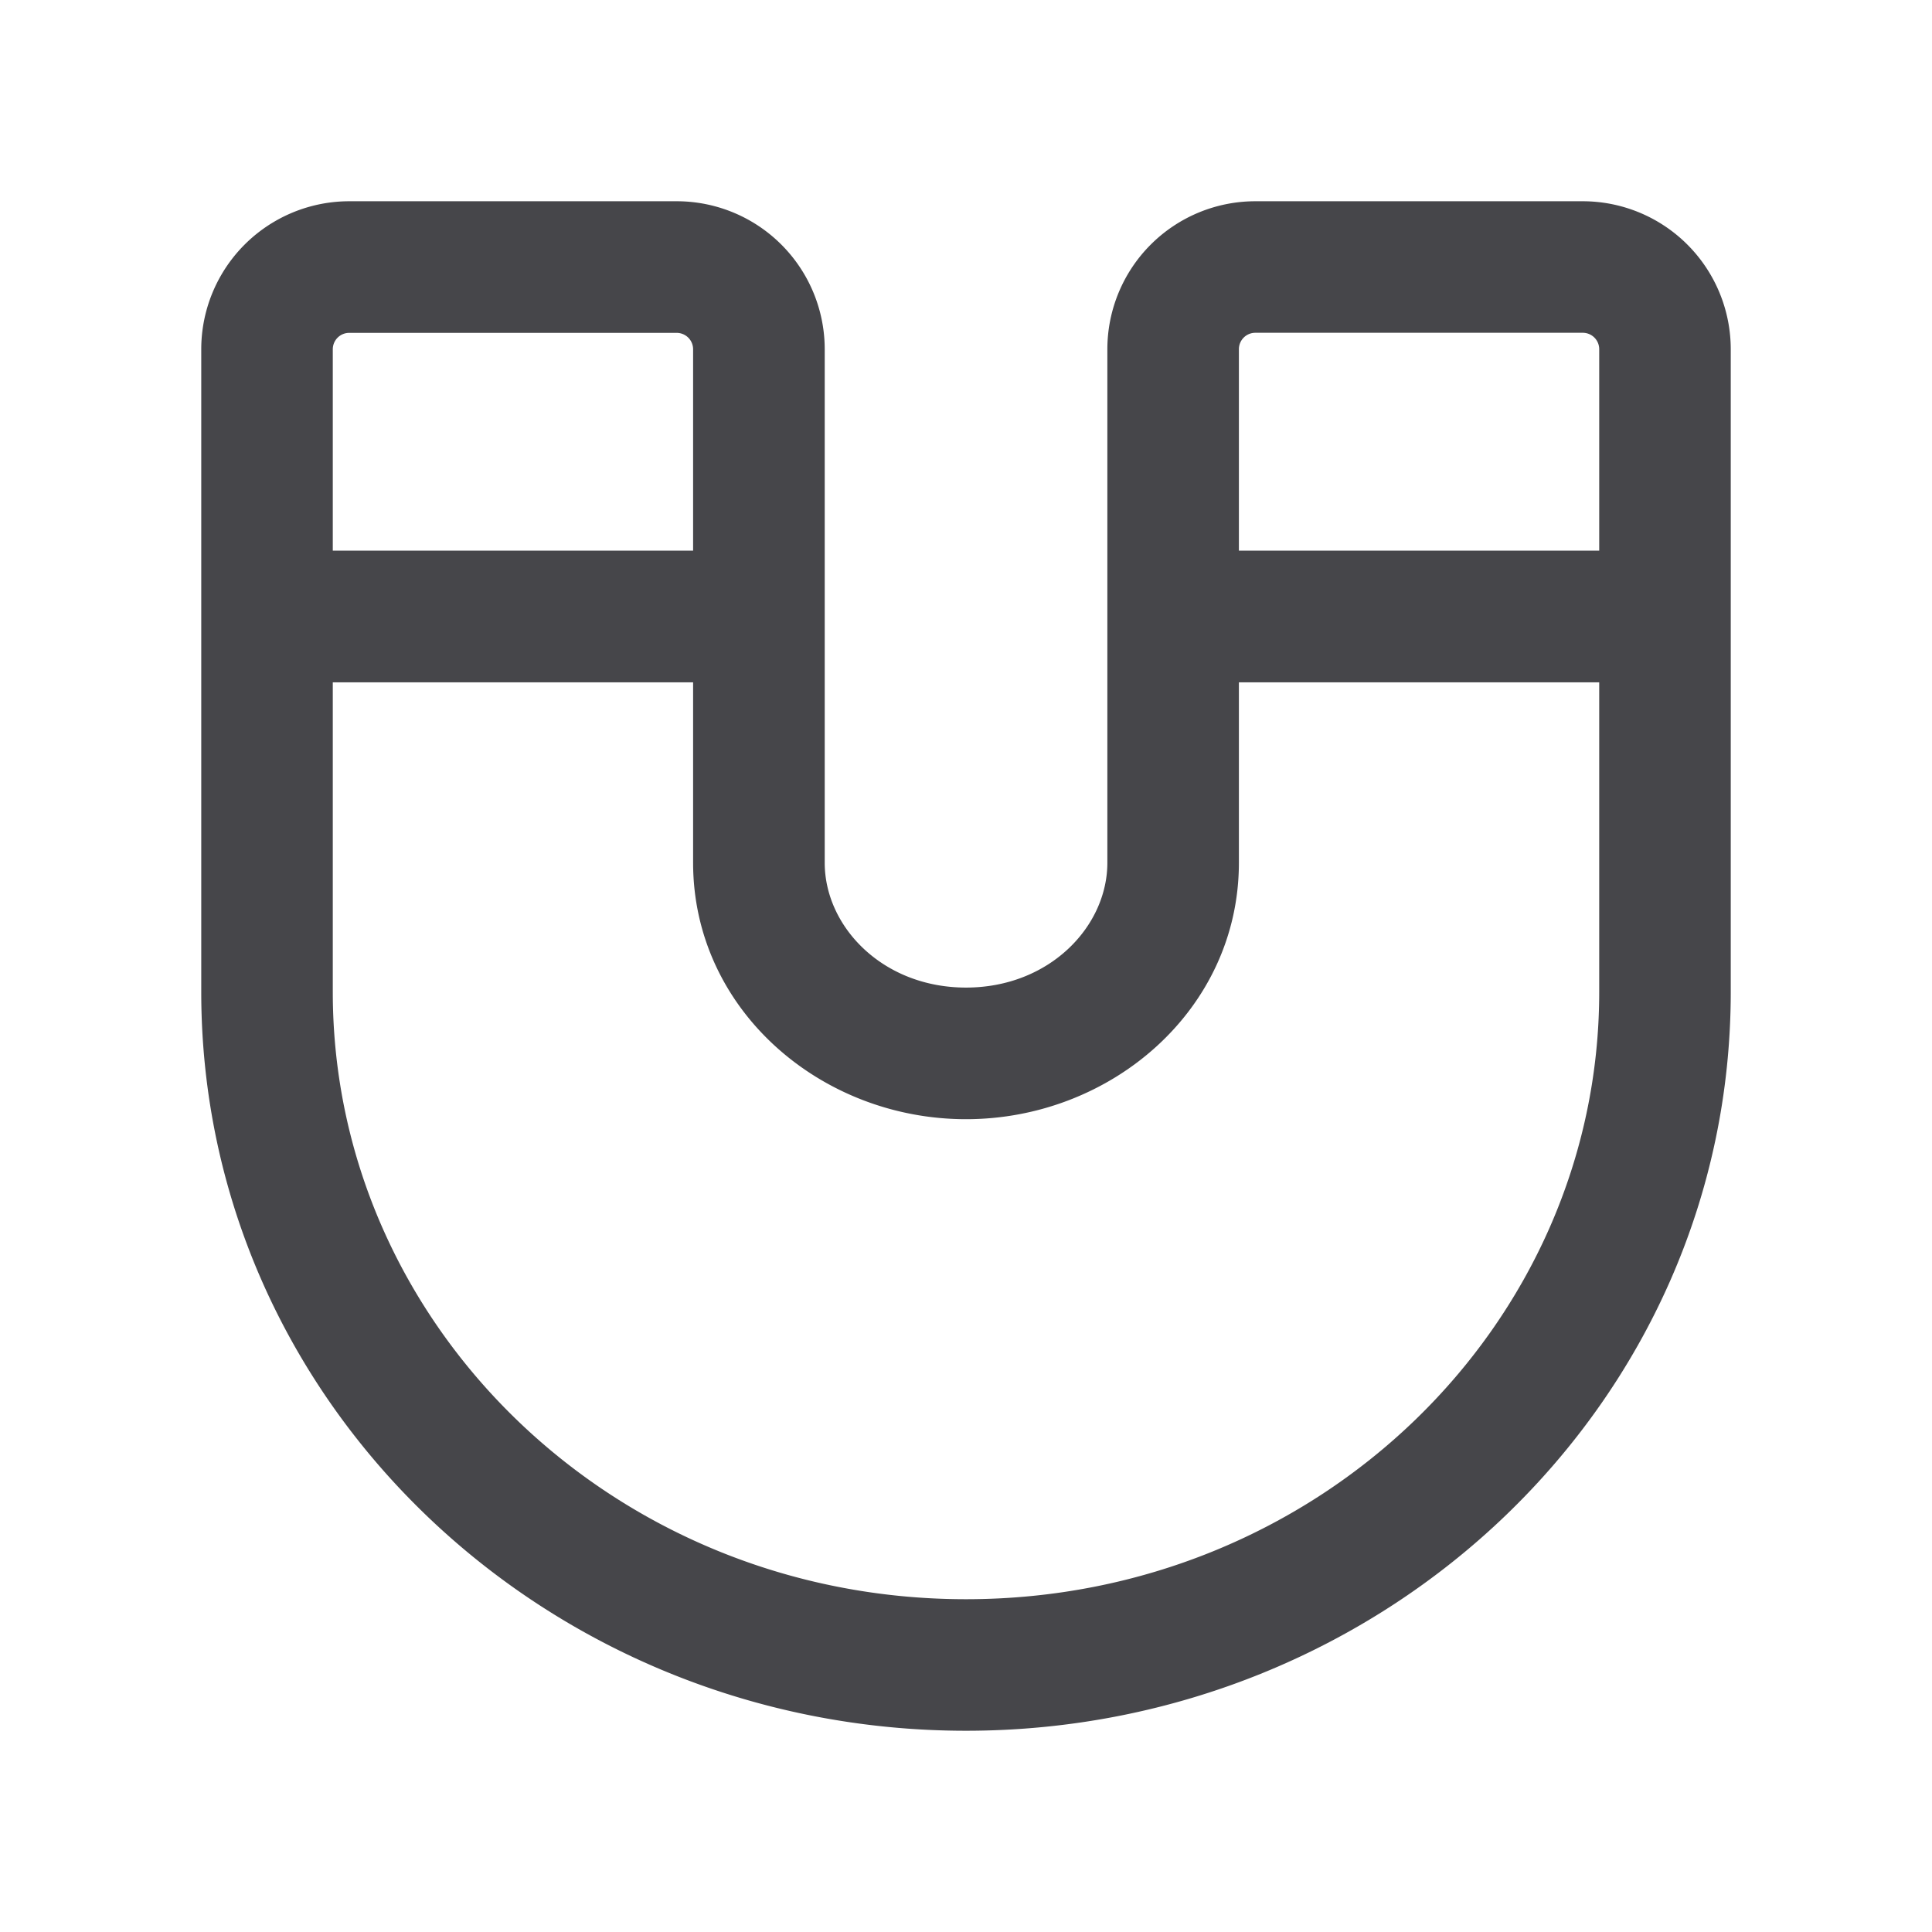 <svg xmlns="http://www.w3.org/2000/svg" fill="none" viewBox="0 0 24 24"><path fill="#46464A" fill-rule="evenodd" d="M4.339 2.5A1.839 1.839 0 0 0 2.5 4.339v7.983C2.5 17.42 6.783 21.5 12 21.5s9.5-4.08 9.5-9.178V4.338A1.839 1.839 0 0 0 19.661 2.5h-4.067a1.839 1.839 0 0 0-1.838 1.839v6.378c0 .794-.721 1.551-1.756 1.551-1.035 0-1.755-.757-1.755-1.55v-6.38A1.839 1.839 0 0 0 8.405 2.5H4.34Zm15.527 4.341V4.338a.204.204 0 0 0-.205-.204h-4.067a.204.204 0 0 0-.204.205V6.84h4.476ZM15.39 8.476v2.241c0 1.822-1.583 3.186-3.39 3.186-1.807 0-3.39-1.364-3.39-3.186V8.476H4.134v3.846c0 4.137 3.493 7.544 7.866 7.544 4.373 0 7.866-3.407 7.866-7.544V8.476H15.39ZM4.134 6.84H8.61v-2.5a.204.204 0 0 0-.204-.205H4.339a.204.204 0 0 0-.205.205v2.5Z" clip-rule="evenodd"/></svg>